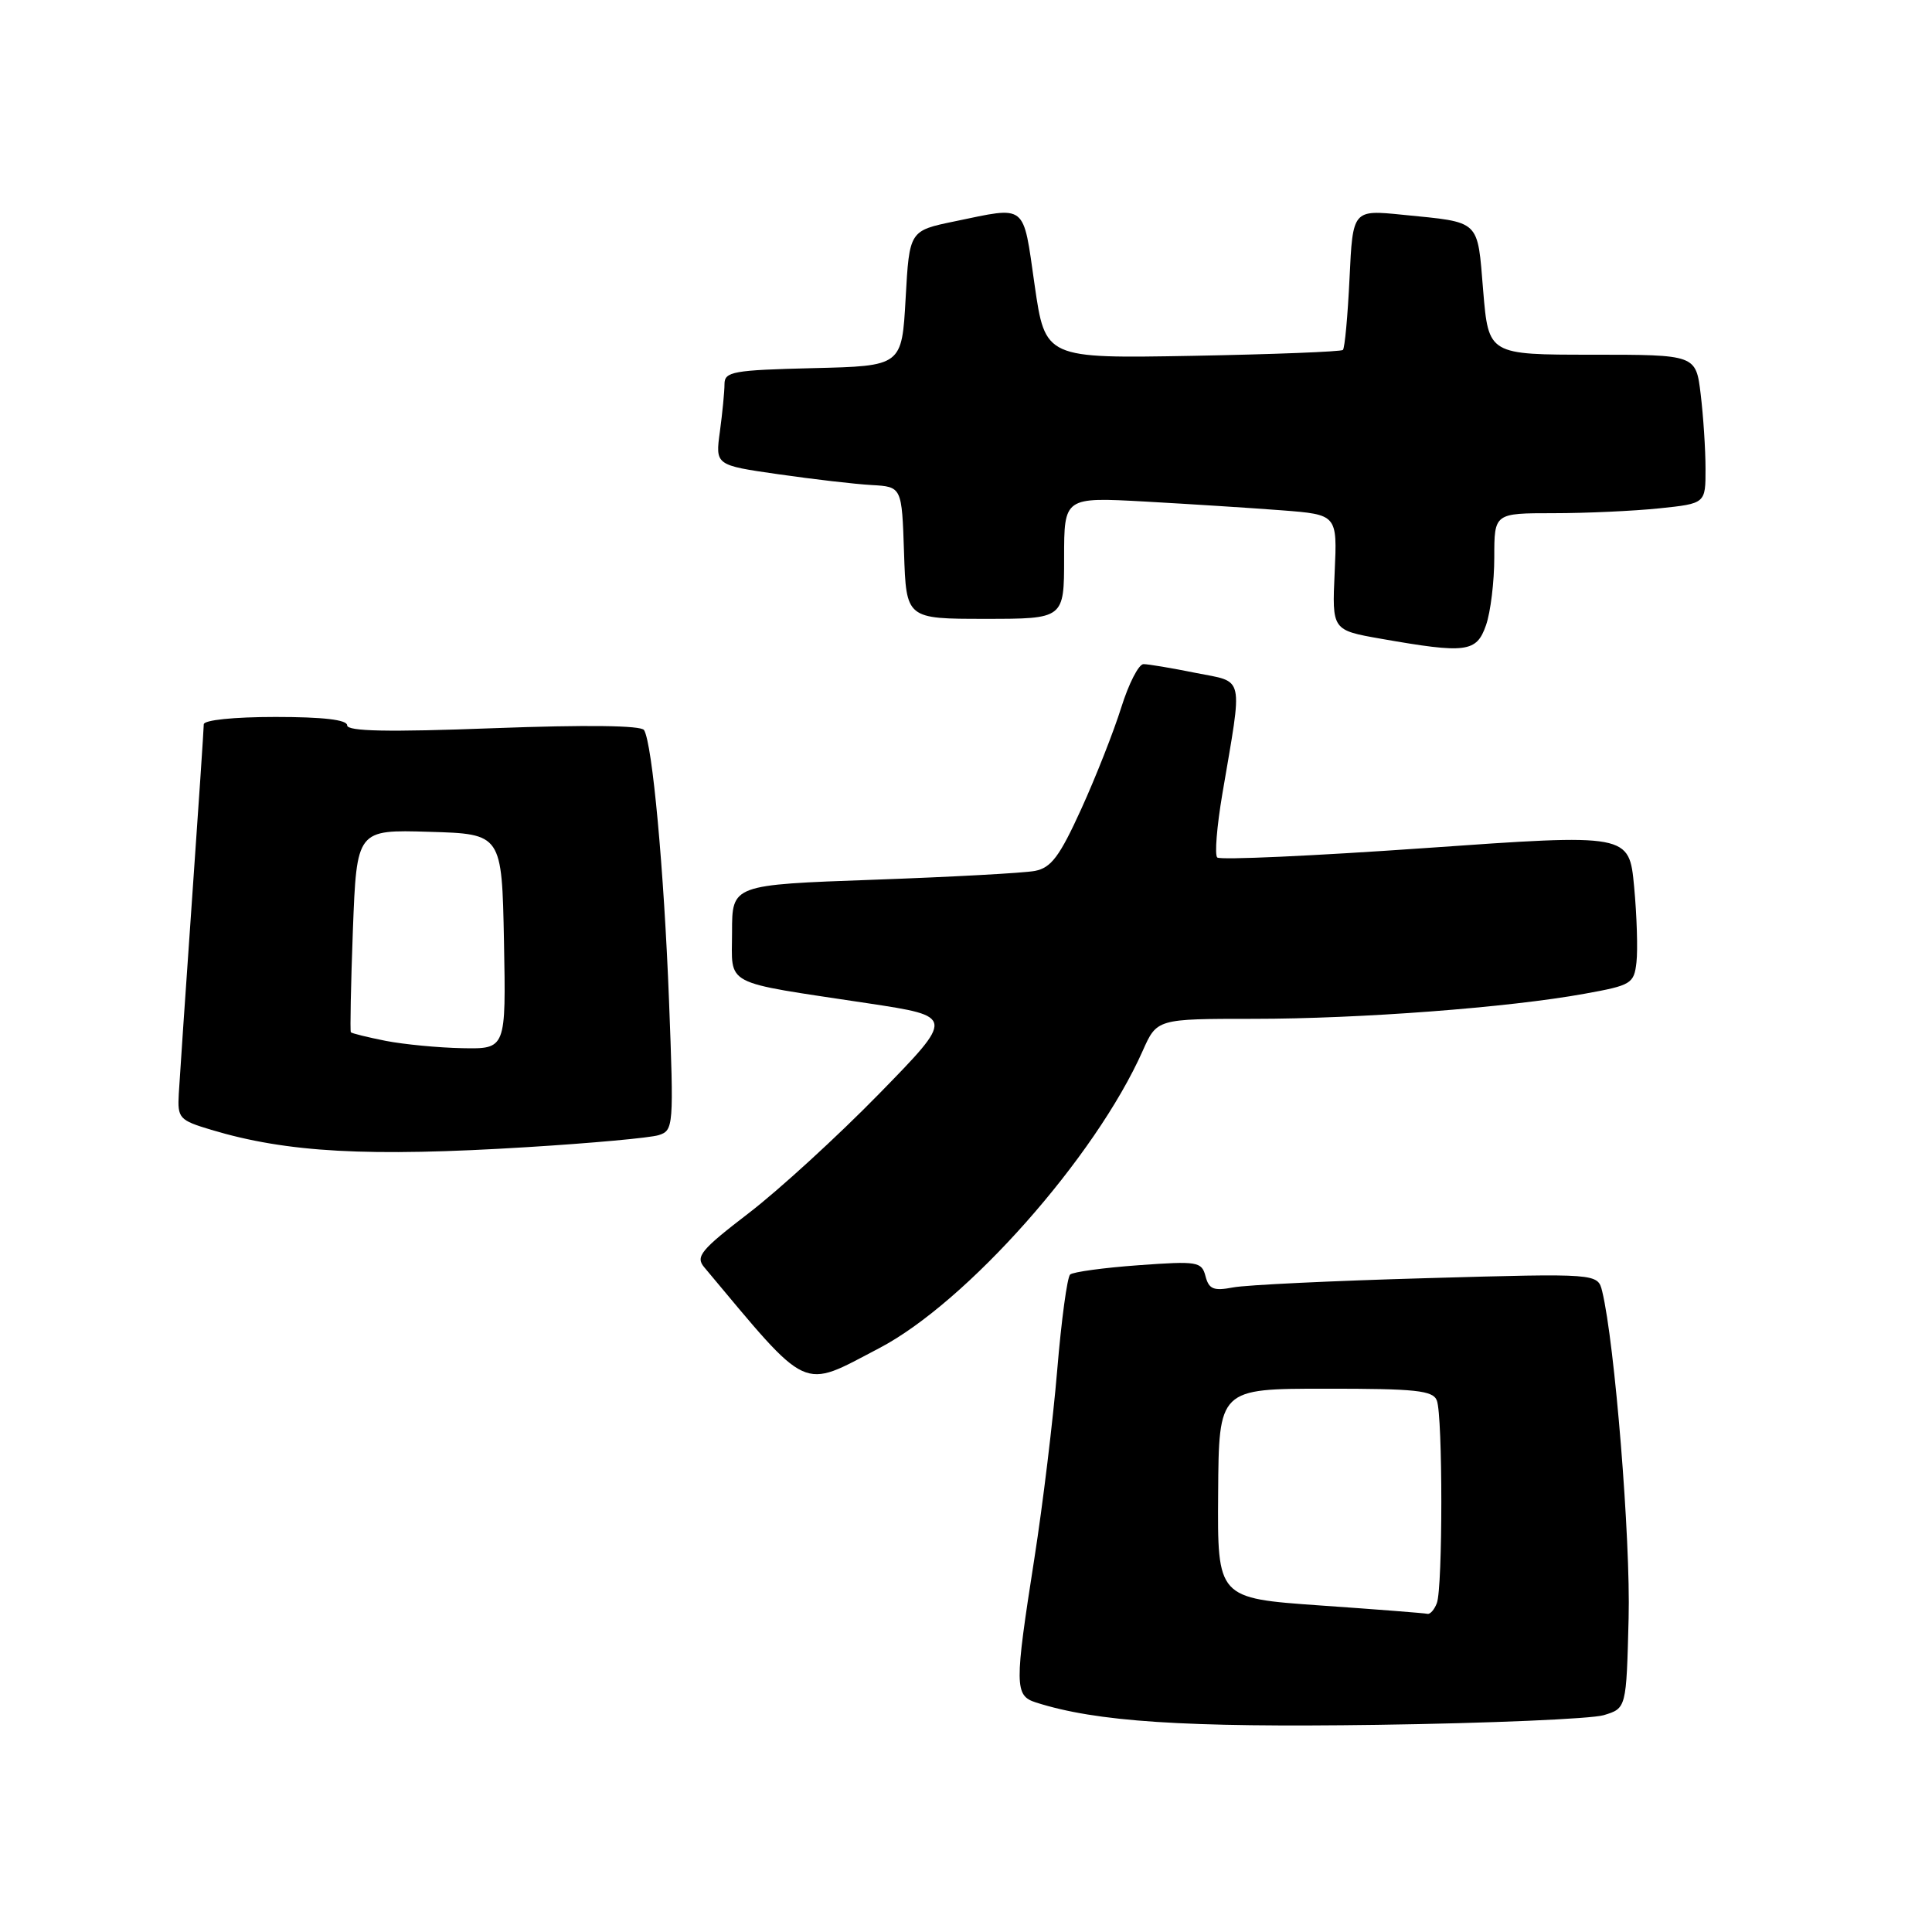 <?xml version="1.0" encoding="UTF-8" standalone="no"?>
<!DOCTYPE svg PUBLIC "-//W3C//DTD SVG 1.1//EN" "http://www.w3.org/Graphics/SVG/1.1/DTD/svg11.dtd" >
<svg xmlns="http://www.w3.org/2000/svg" xmlns:xlink="http://www.w3.org/1999/xlink" version="1.1" viewBox="0 0 256 256">
 <g >
 <path fill="currentColor"
d=" M 212.50 227.27 C 215.50 226.36 215.50 226.36 215.80 214.43 C 216.07 203.98 213.96 177.94 212.30 171.11 C 211.71 168.72 211.71 168.72 189.11 169.36 C 176.67 169.71 165.10 170.26 163.39 170.59 C 160.82 171.08 160.19 170.83 159.74 169.12 C 159.23 167.17 158.71 167.08 150.85 167.65 C 146.26 167.98 142.18 168.54 141.80 168.88 C 141.41 169.23 140.64 174.91 140.09 181.50 C 139.54 188.10 138.18 199.35 137.06 206.50 C 134.42 223.34 134.43 224.68 137.25 225.58 C 145.27 228.15 156.88 228.91 182.50 228.55 C 197.35 228.34 210.85 227.76 212.50 227.27 Z  M 116.50 178.64 C 128.09 172.58 145.14 153.35 151.41 139.25 C 153.30 135.00 153.30 135.00 166.10 135.00 C 180.18 135.00 199.91 133.51 210.00 131.67 C 216.16 130.56 216.52 130.34 216.84 127.50 C 217.03 125.85 216.89 121.34 216.53 117.49 C 215.87 110.47 215.87 110.47 188.90 112.37 C 174.07 113.41 161.64 113.98 161.29 113.62 C 160.93 113.27 161.24 109.50 161.96 105.24 C 164.69 89.15 164.99 90.47 158.42 89.16 C 155.26 88.52 152.15 88.00 151.52 88.00 C 150.88 88.00 149.56 90.59 148.57 93.75 C 147.58 96.91 145.20 102.96 143.27 107.20 C 140.41 113.48 139.29 114.98 137.14 115.40 C 135.69 115.68 126.06 116.20 115.75 116.57 C 97.00 117.24 97.00 117.24 97.00 123.50 C 97.00 130.78 95.48 129.99 115.00 132.94 C 126.50 134.68 126.50 134.68 116.50 144.92 C 111.00 150.55 103.23 157.66 99.23 160.73 C 92.87 165.61 92.13 166.50 93.30 167.90 C 107.40 184.74 106.03 184.11 116.50 178.64 Z  M 69.88 152.00 C 78.33 151.48 86.16 150.77 87.28 150.41 C 89.25 149.79 89.29 149.26 88.65 132.63 C 87.98 115.23 86.44 98.52 85.34 96.74 C 84.96 96.12 77.73 96.03 65.37 96.49 C 51.41 97.02 46.00 96.91 46.00 96.11 C 46.00 95.37 42.79 95.00 36.50 95.00 C 30.99 95.00 27.00 95.41 27.00 95.98 C 27.00 96.51 26.30 106.98 25.44 119.23 C 24.58 131.48 23.80 143.04 23.69 144.93 C 23.51 148.18 23.74 148.43 28.00 149.71 C 38.04 152.72 48.69 153.31 69.88 152.00 Z  M 196.90 82.85 C 197.51 81.12 198.00 77.07 198.00 73.85 C 198.00 68.00 198.00 68.00 205.85 68.00 C 210.17 68.00 216.47 67.71 219.85 67.36 C 226.00 66.72 226.00 66.72 225.99 62.11 C 225.99 59.57 225.70 55.14 225.35 52.25 C 224.72 47.00 224.72 47.00 210.98 47.00 C 197.24 47.00 197.24 47.00 196.53 38.54 C 195.74 28.99 196.28 29.50 185.88 28.46 C 179.25 27.79 179.25 27.79 178.82 36.87 C 178.58 41.86 178.19 46.14 177.94 46.37 C 177.70 46.60 168.72 46.95 158.00 47.15 C 138.50 47.50 138.50 47.50 137.09 37.75 C 135.52 26.82 136.16 27.33 126.50 29.33 C 120.50 30.57 120.50 30.57 120.00 39.54 C 119.50 48.50 119.50 48.50 107.75 48.78 C 97.14 49.04 96.00 49.24 96.00 50.89 C 96.00 51.90 95.72 54.73 95.39 57.18 C 94.78 61.64 94.78 61.64 103.14 62.84 C 107.74 63.50 113.30 64.15 115.50 64.27 C 119.50 64.50 119.50 64.50 119.79 73.25 C 120.08 82.00 120.08 82.00 130.54 82.00 C 141.00 82.00 141.00 82.00 141.00 73.93 C 141.00 65.87 141.00 65.87 151.75 66.46 C 157.66 66.79 165.81 67.31 169.85 67.62 C 177.20 68.19 177.20 68.19 176.85 75.84 C 176.50 83.50 176.50 83.50 183.00 84.64 C 194.28 86.62 195.65 86.45 196.90 82.85 Z  M 174.91 212.73 C 161.31 211.77 161.31 211.77 161.41 197.89 C 161.50 184.01 161.50 184.01 175.64 184.01 C 187.62 184.00 189.88 184.24 190.39 185.58 C 191.18 187.64 191.18 210.36 190.39 212.42 C 190.06 213.29 189.50 213.93 189.14 213.84 C 188.79 213.75 182.38 213.25 174.91 212.73 Z  M 51.11 137.92 C 48.70 137.44 46.62 136.93 46.49 136.78 C 46.37 136.63 46.49 130.52 46.76 123.22 C 47.27 109.93 47.27 109.93 56.88 110.22 C 66.50 110.50 66.50 110.50 66.78 124.75 C 67.05 139.00 67.05 139.00 61.28 138.89 C 58.10 138.83 53.53 138.39 51.11 137.92 Z "/>
</g>
</svg>